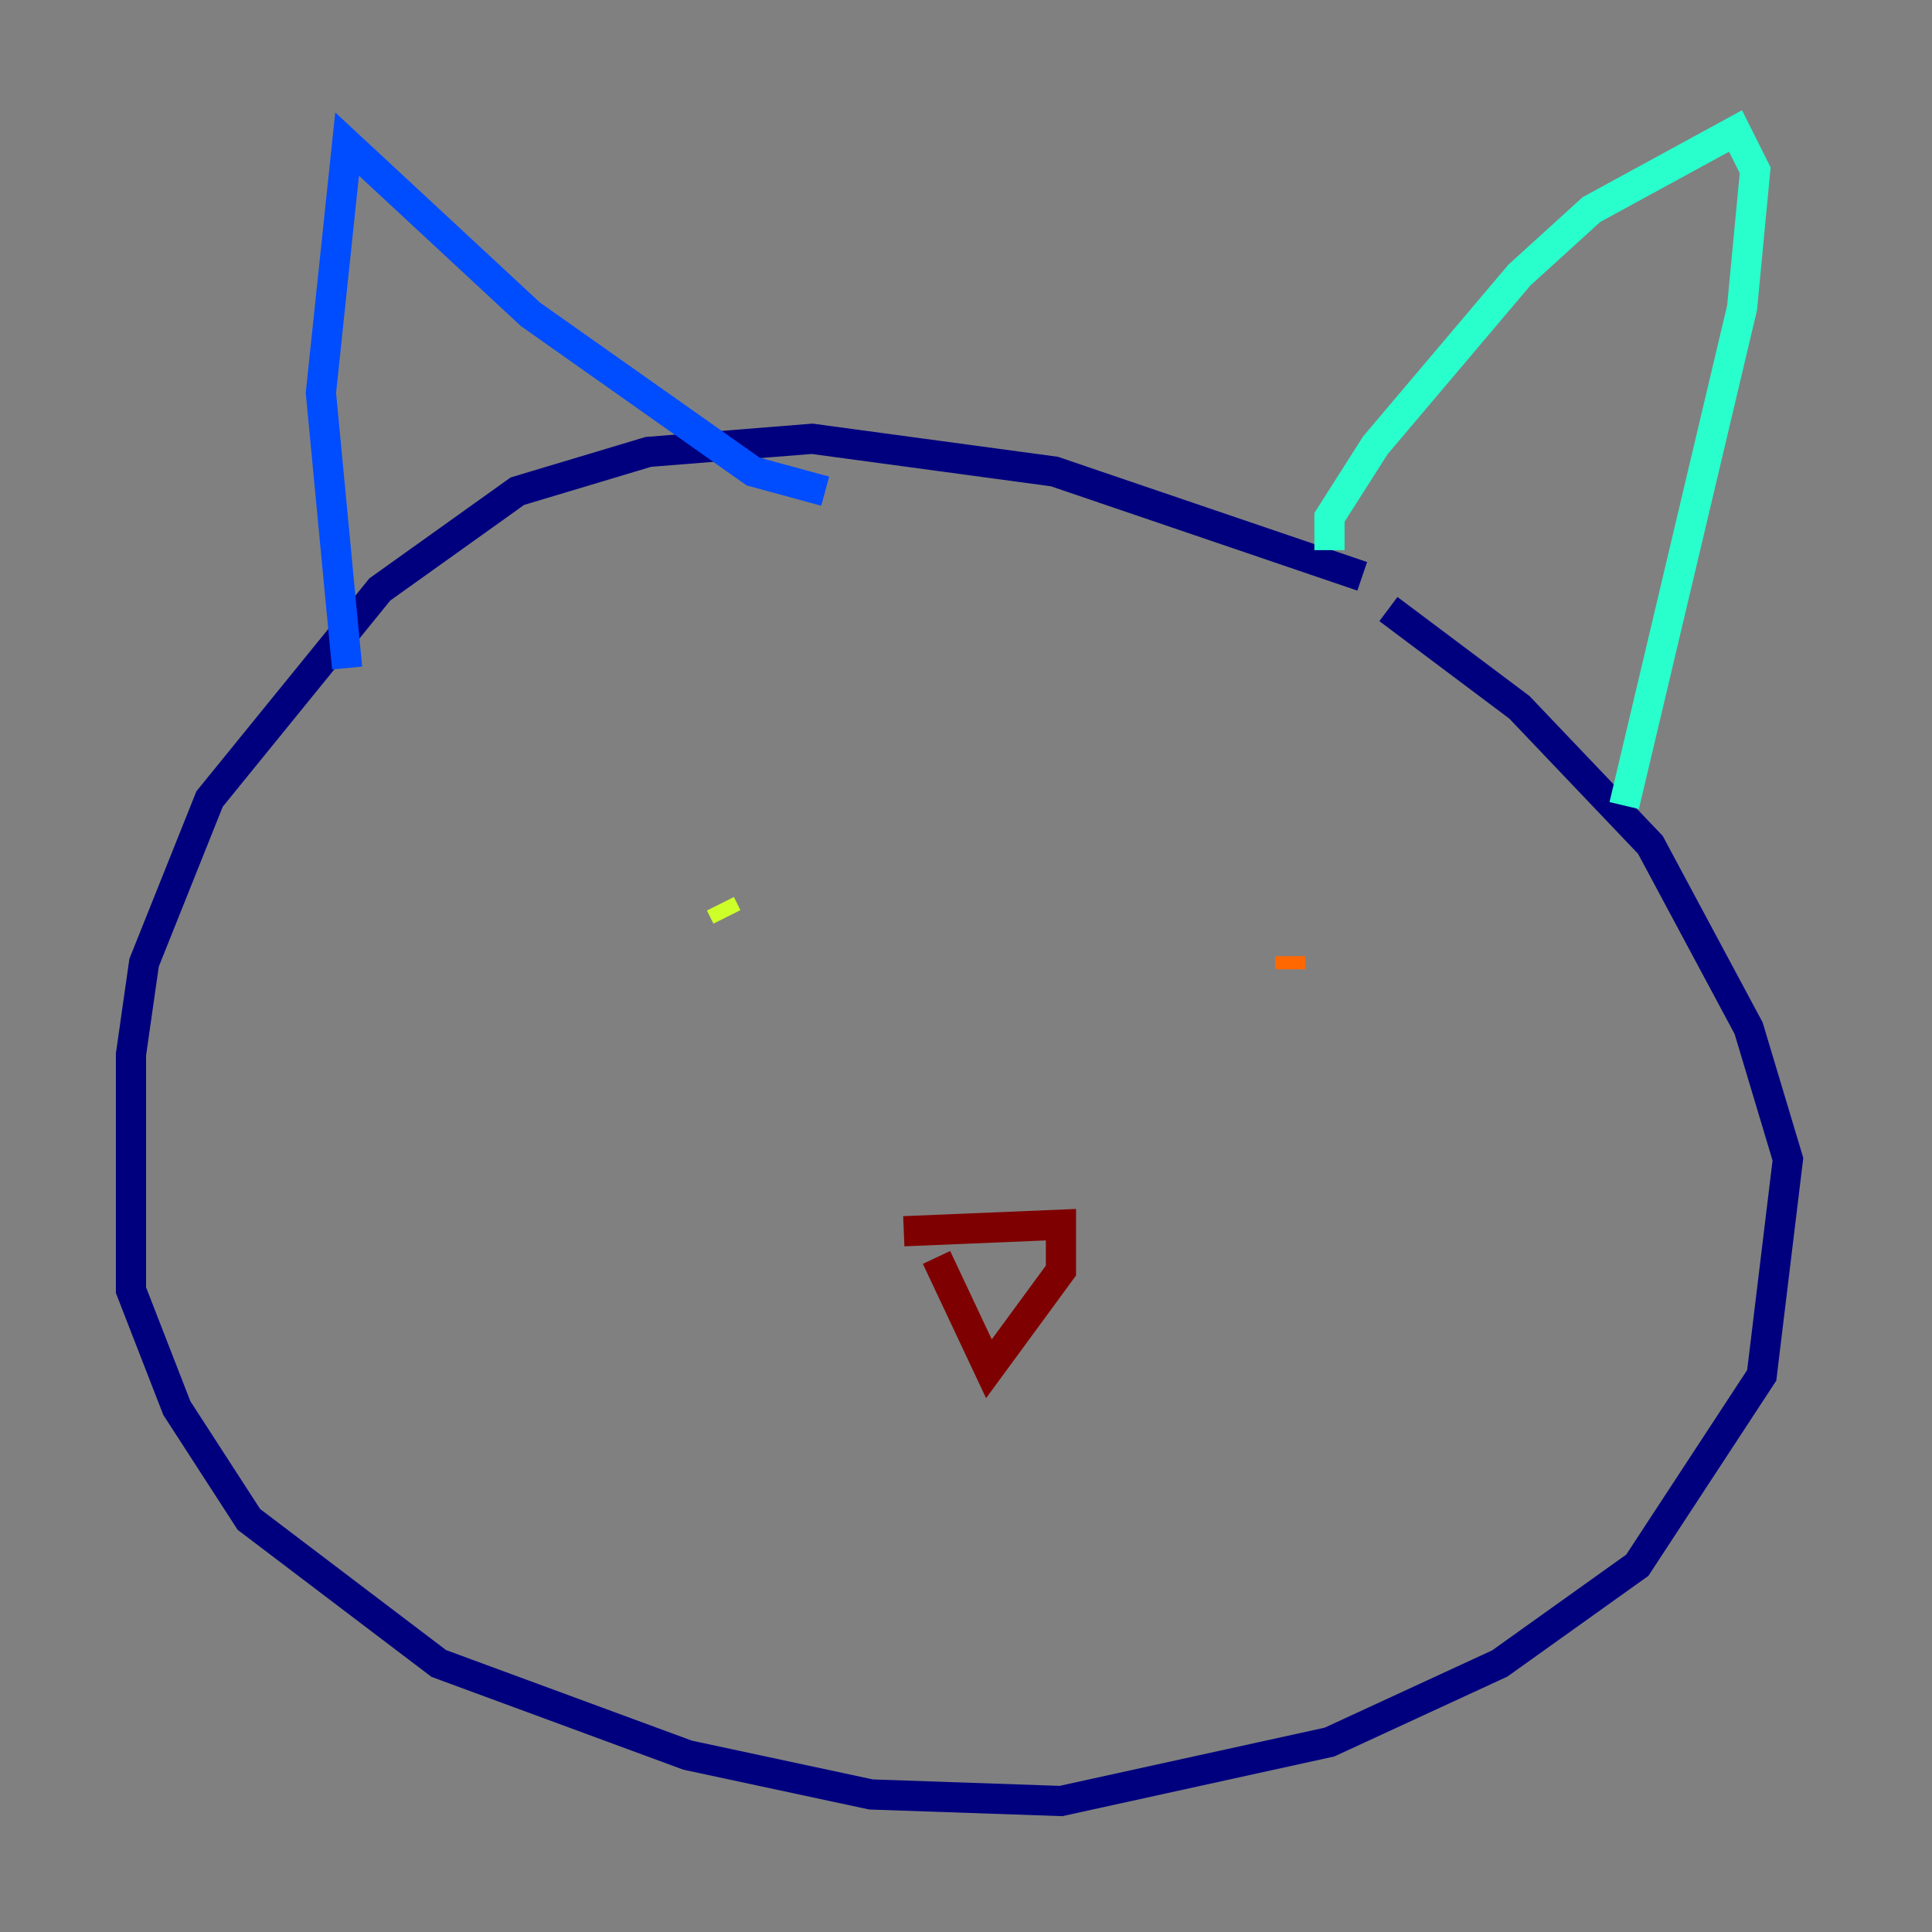 <?xml version="1.0" encoding="utf-8" ?>
<svg baseProfile="tiny" height="128" version="1.2" viewBox="0,0,128,128" width="128" xmlns="http://www.w3.org/2000/svg" xmlns:ev="http://www.w3.org/2001/xml-events" xmlns:xlink="http://www.w3.org/1999/xlink"><rect x="0" y="0" width="128" height="128" fill="#808080" stroke="none"/><defs /><polyline fill="none" points="90.251,38.183 69.858,31.241 53.803,29.071 42.956,29.939 34.278,32.542 25.166,39.051 13.885,52.936 9.546,63.783 8.678,69.858 8.678,85.478 11.715,93.288 16.488,100.664 29.071,110.21 45.559,116.285 57.709,118.888 70.291,119.322 88.081,115.417 99.363,110.21 108.475,103.702 116.719,91.119 118.454,76.8 115.851,68.122 109.342,55.973 100.664,46.861 91.986,40.352" stroke="#00007f" stroke-width="2" /><polyline fill="none" points="22.997,44.258 21.261,26.034 22.997,9.546 35.146,20.827 49.898,31.241 54.671,32.542" stroke="#004cff" stroke-width="2" /><polyline fill="none" points="88.081,36.447 88.081,34.278 91.119,29.505 100.664,18.224 105.437,13.885 114.983,8.678 116.285,11.281 115.417,20.393 107.607,53.37" stroke="#29ffcd" stroke-width="2" /><polyline fill="none" points="47.729,59.878 48.163,60.746" stroke="#cdff29" stroke-width="2" /><polyline fill="none" points="85.478,63.349 85.478,64.217" stroke="#ff6700" stroke-width="2" /><polyline fill="none" points="59.878,81.573 70.291,81.139 70.291,84.176 65.519,90.685 62.047,83.308" stroke="#7f0000" stroke-width="2" /></svg>